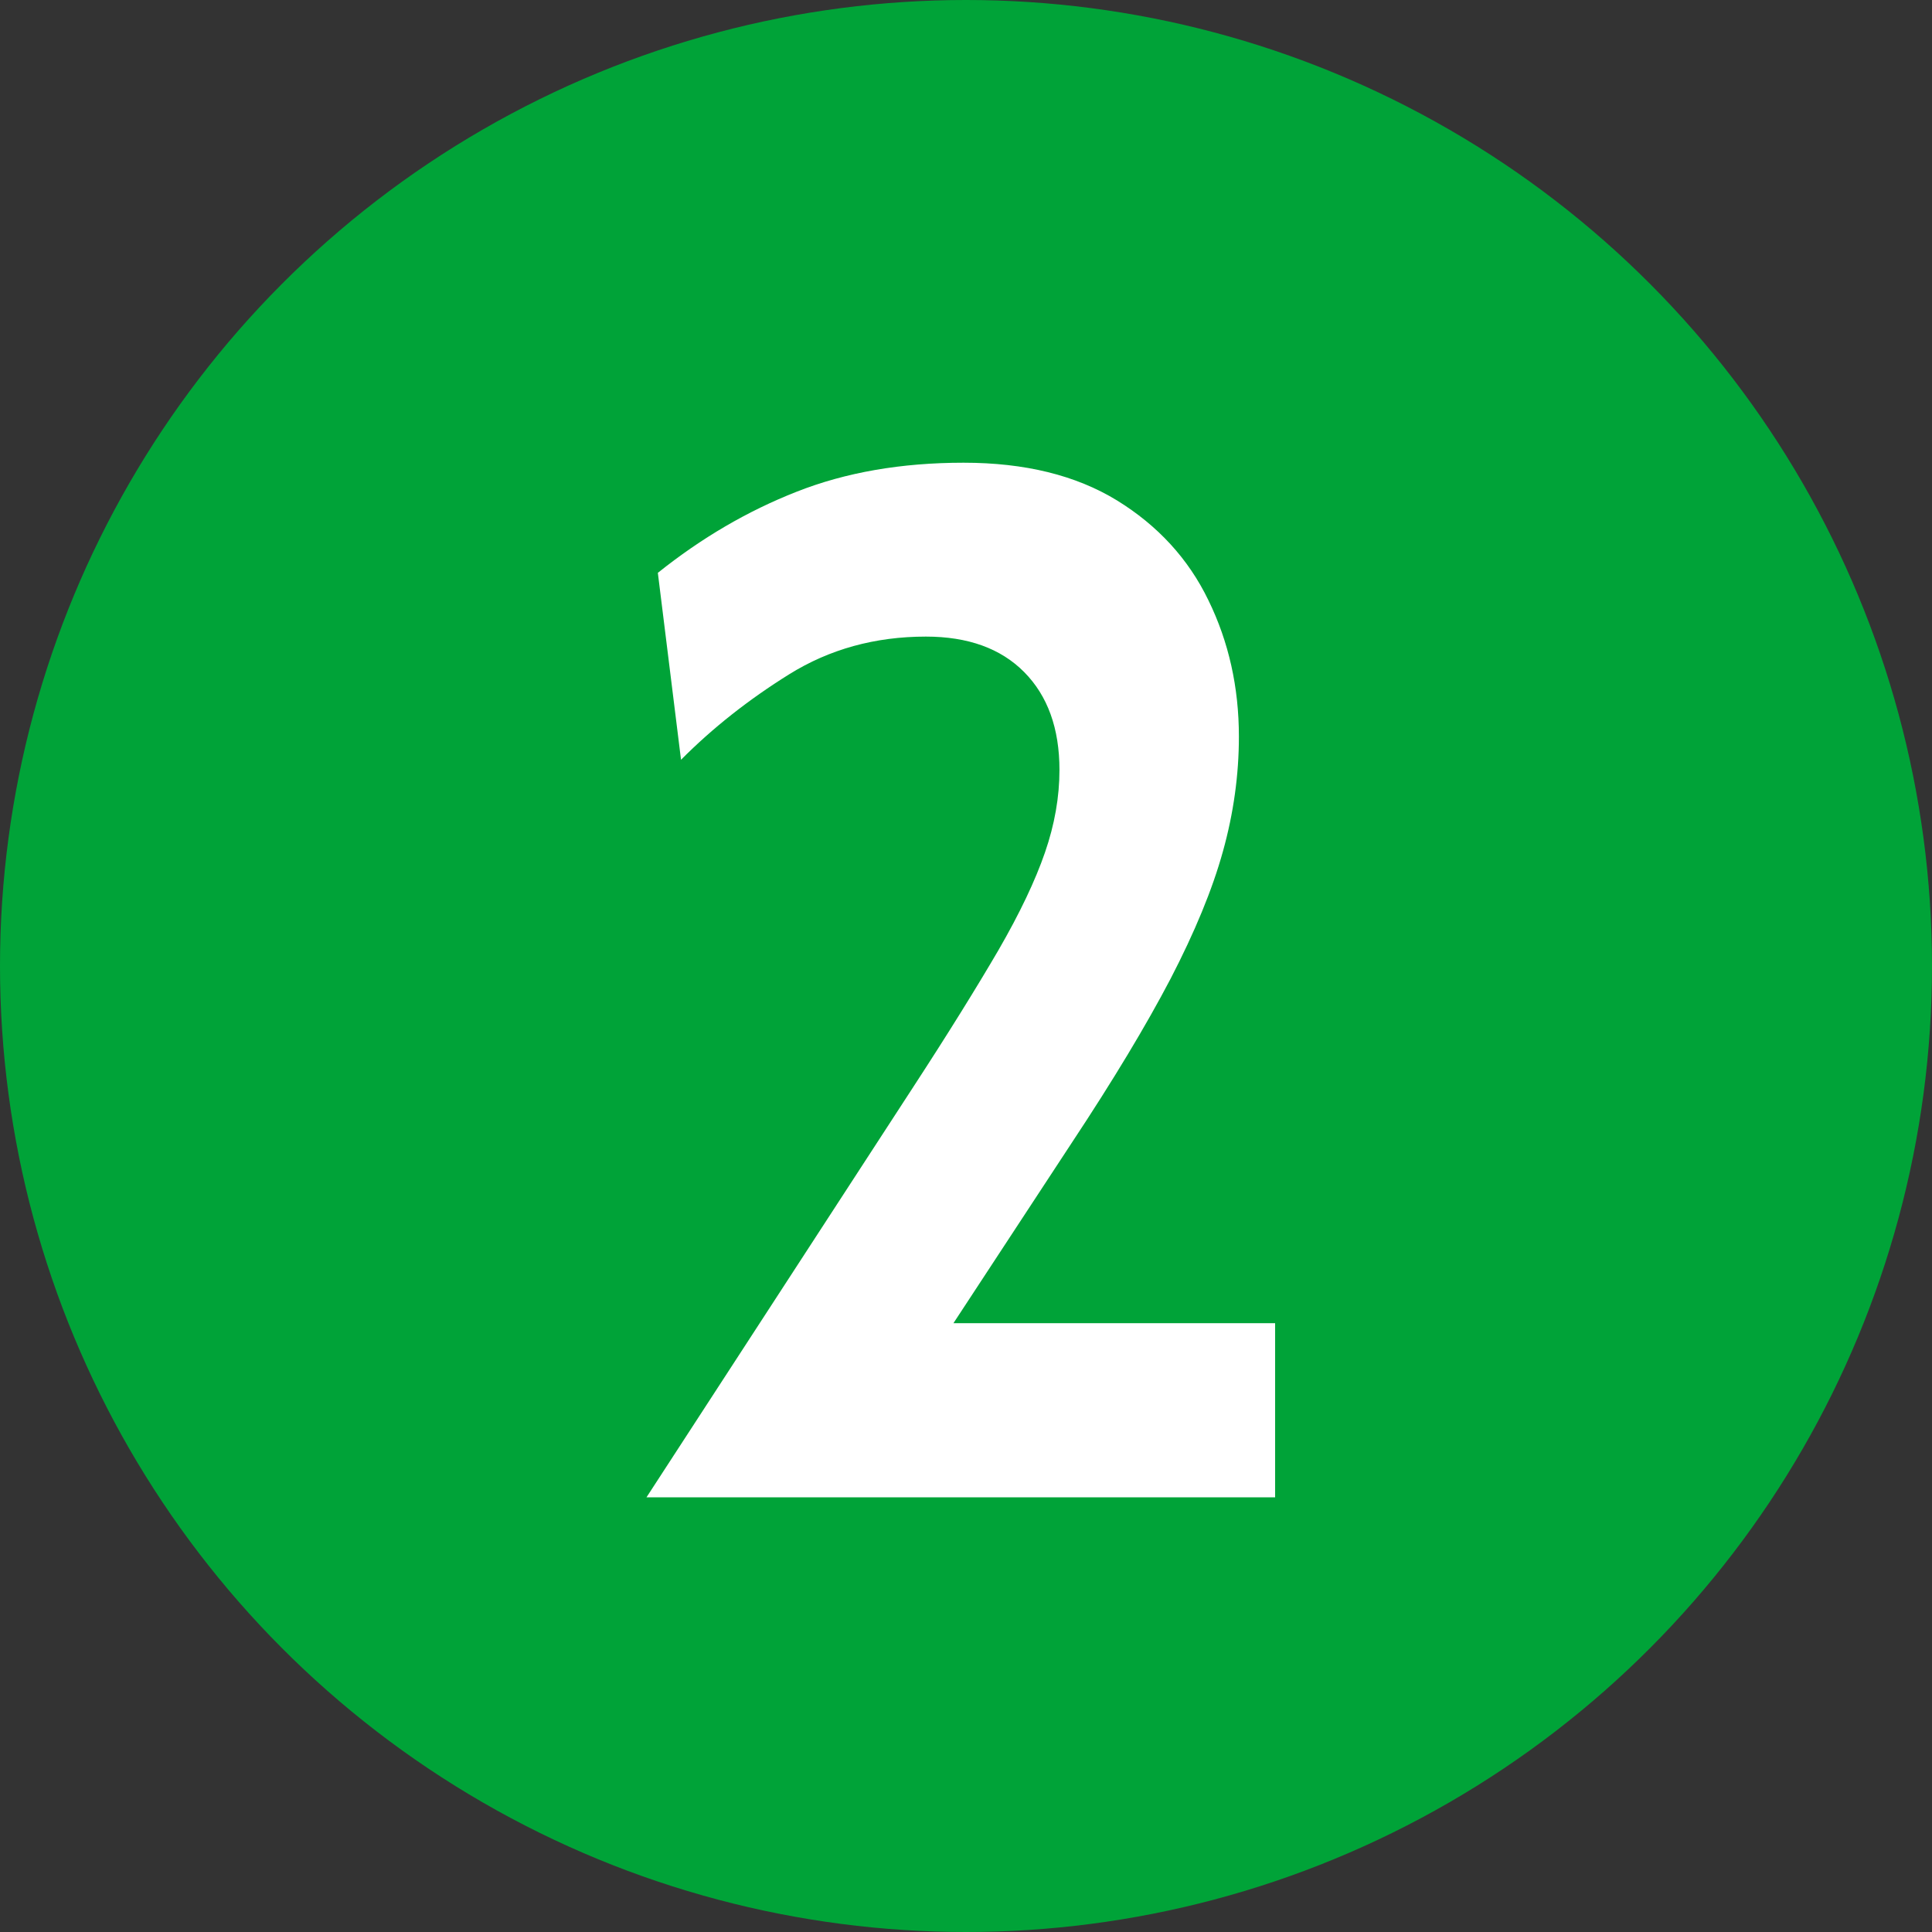 <?xml version="1.0" encoding="utf-8"?>
<!-- Generator: Adobe Illustrator 24.1.1, SVG Export Plug-In . SVG Version: 6.00 Build 0)  -->
<svg version="1.1" id="Capa_1" xmlns="http://www.w3.org/2000/svg" xmlns:xlink="http://www.w3.org/1999/xlink" x="0px" y="0px"
	 viewBox="0 0 80 80" style="enable-background:new 0 0 80 80;" xml:space="preserve">
<rect x="0" y="0" width="80" height="80" fill="#333333" stroke="none"/>
<style type="text/css">
	.st0{fill:#00A338;}
	.st1{fill:#FFFFFF;}
</style>
<circle class="st0" cx="40" cy="40" r="40"/>
<g>
	<g>
		<path class="st1" d="M26.77,62l11.04-16.98c1.46-2.24,2.63-4.13,3.53-5.67c0.89-1.54,1.53-2.89,1.93-4.05
			c0.4-1.16,0.6-2.3,0.6-3.42c0-1.72-0.49-3.07-1.46-4.05c-0.97-0.98-2.33-1.47-4.07-1.47c-2.1,0-3.99,0.52-5.66,1.56
			c-1.67,1.04-3.17,2.22-4.48,3.54l-0.96-7.74c1.8-1.44,3.71-2.56,5.75-3.36c2.03-0.8,4.33-1.2,6.91-1.2c2.54,0,4.65,0.52,6.35,1.56
			c1.69,1.04,2.96,2.42,3.79,4.14c0.84,1.72,1.26,3.6,1.26,5.64c0,1.58-0.22,3.17-0.66,4.75c-0.44,1.59-1.17,3.35-2.17,5.28
			c-1.01,1.93-2.37,4.19-4.07,6.76l-4.92,7.5h13.32V62H26.77z"/>
	</g>
</g>
</svg>
